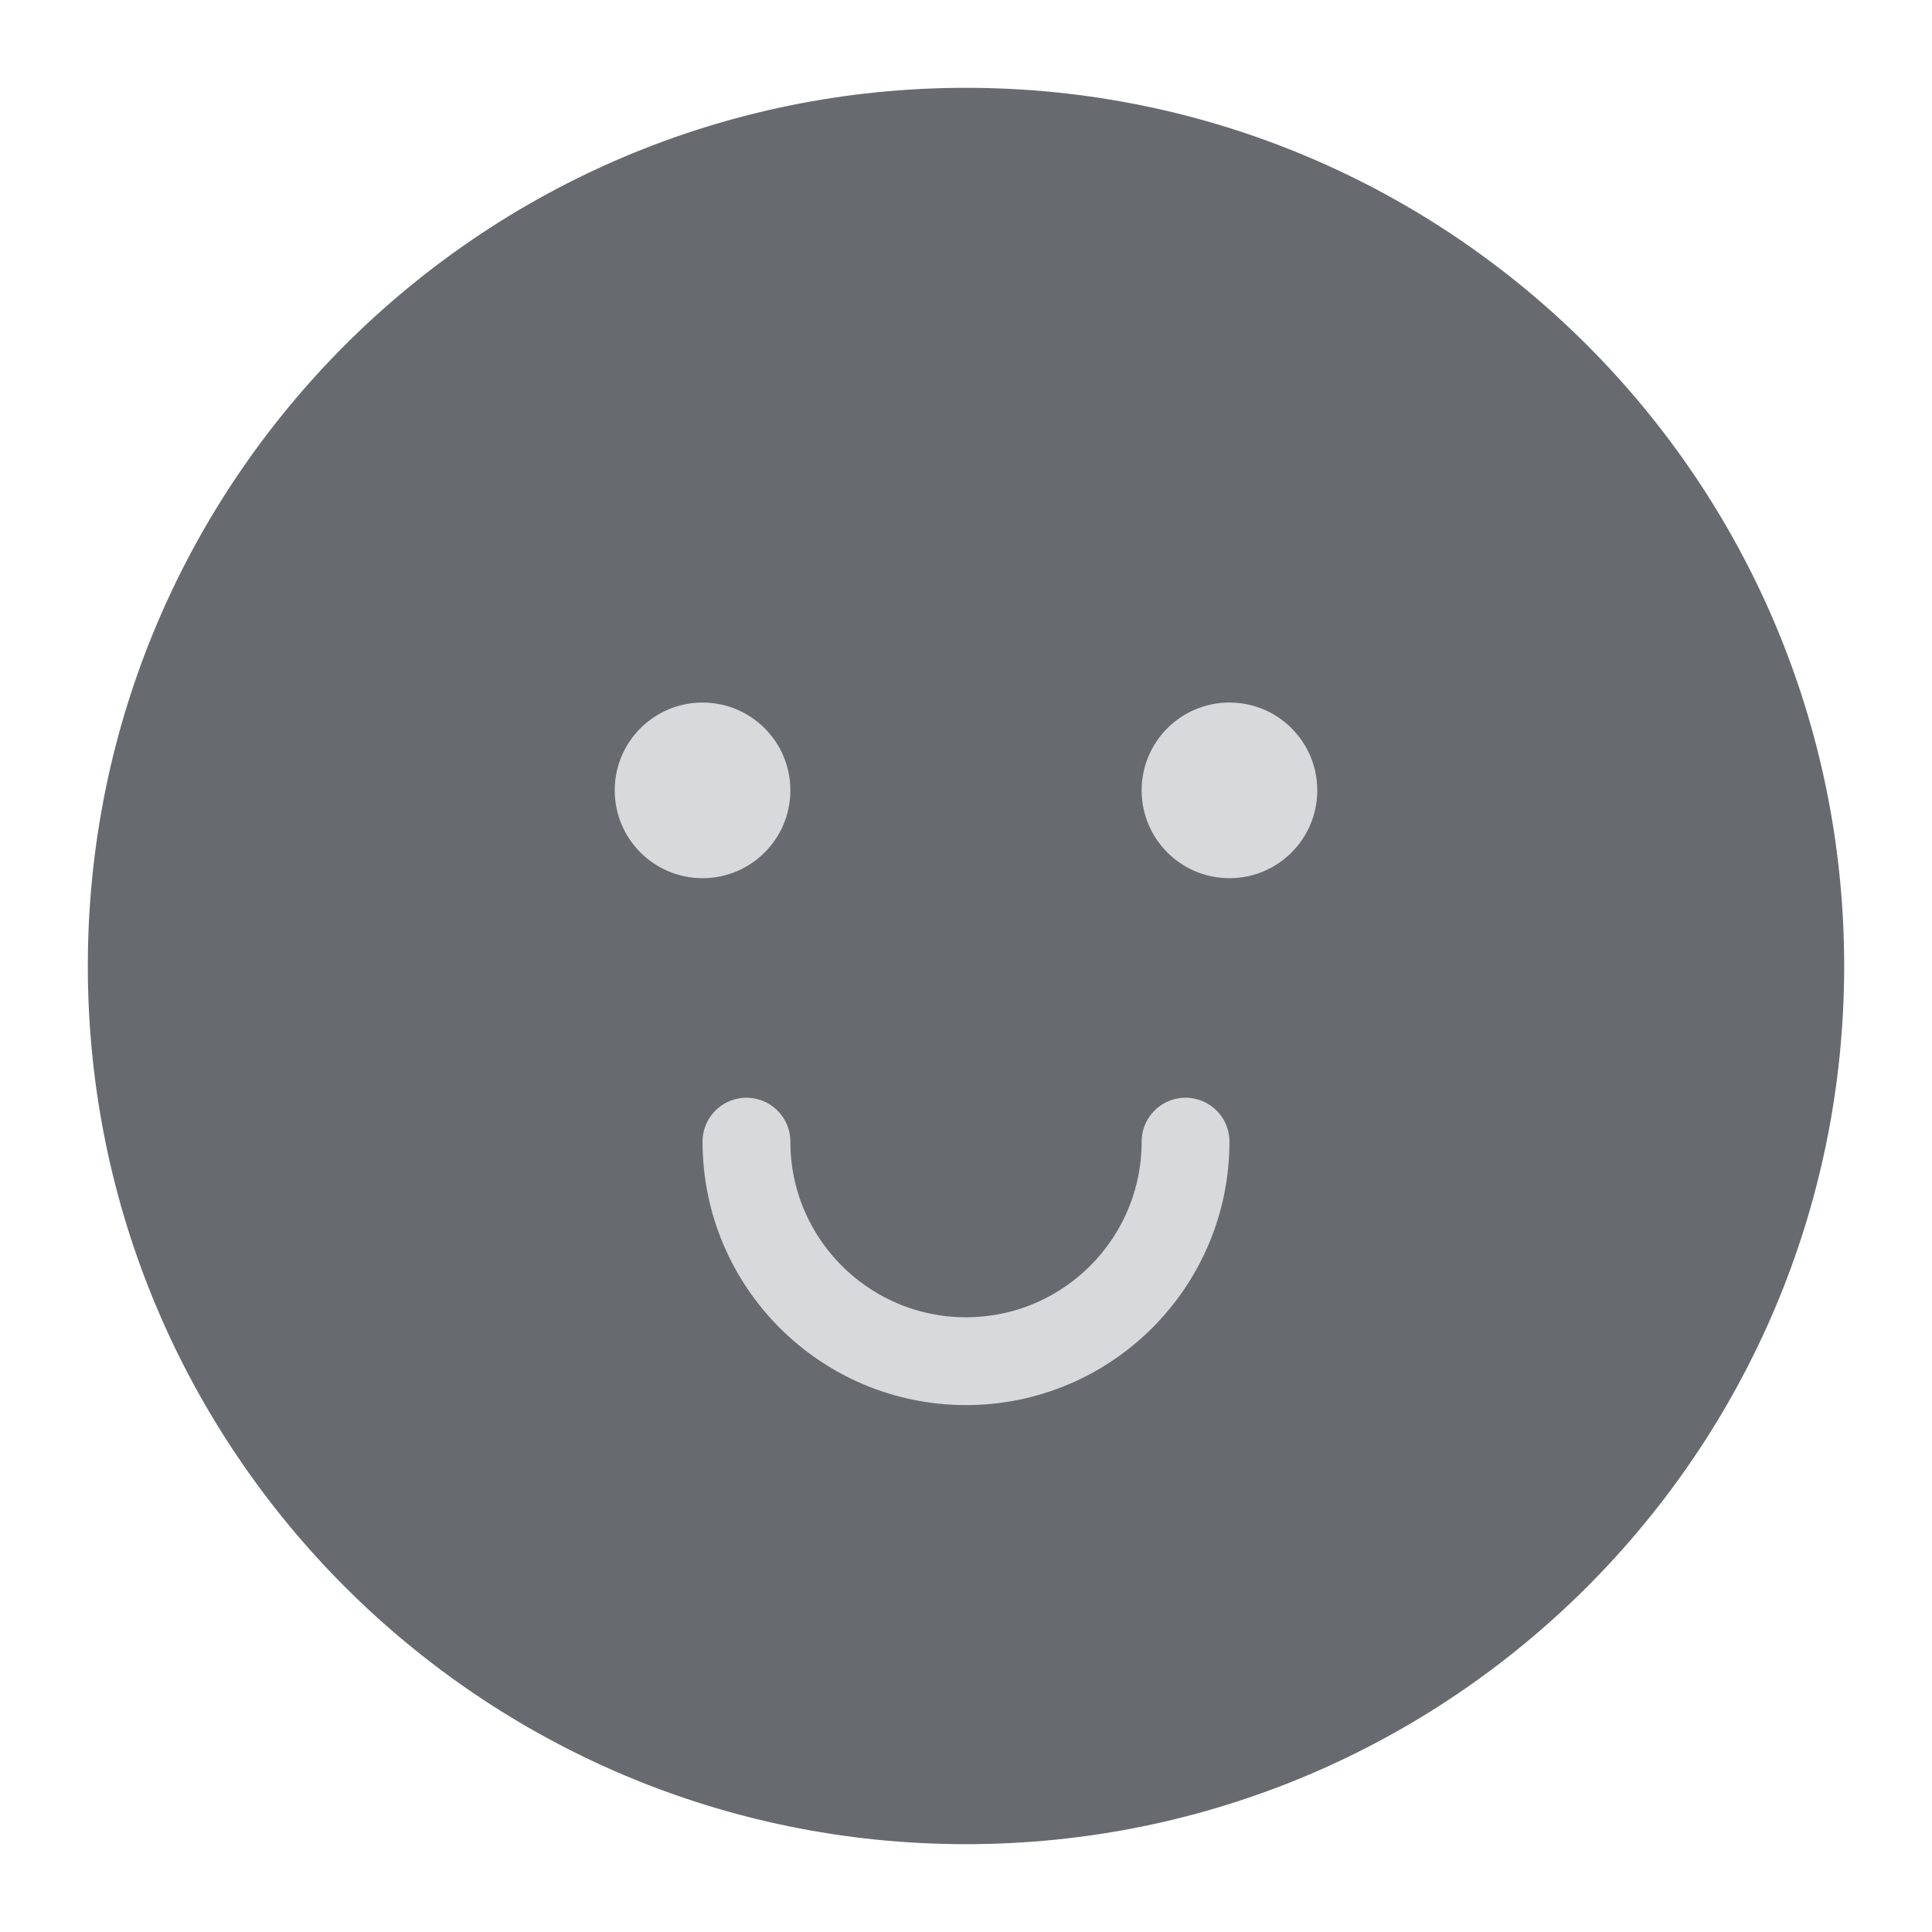 <svg width="44" height="44" viewBox="0 0 44 44" fill="none" xmlns="http://www.w3.org/2000/svg">
<path d="M22 42C33.046 42 42 33.046 42 22C42 10.954 33.046 2 22 2C10.954 2 2 10.954 2 22C2 33.046 10.954 42 22 42Z" fill="#676B70"/>
<path d="M16 20C17.105 20 18 19.105 18 18C18 16.895 17.105 16 16 16C14.895 16 14 16.895 14 18C14 19.105 14.895 20 16 20Z" fill="#D7D9DB"/>
<path d="M28 20C29.105 20 30 19.105 30 18C30 16.895 29.105 16 28 16C26.895 16 26 16.895 26 18C26 19.105 26.895 20 28 20Z" fill="#D7D9DB"/>
<path d="M27 26C27 28.76 24.76 31 22 31C19.24 31 17 28.76 17 26" stroke="#D7D9DB" stroke-width="2" stroke-miterlimit="10" stroke-linecap="round"/>
</svg>
